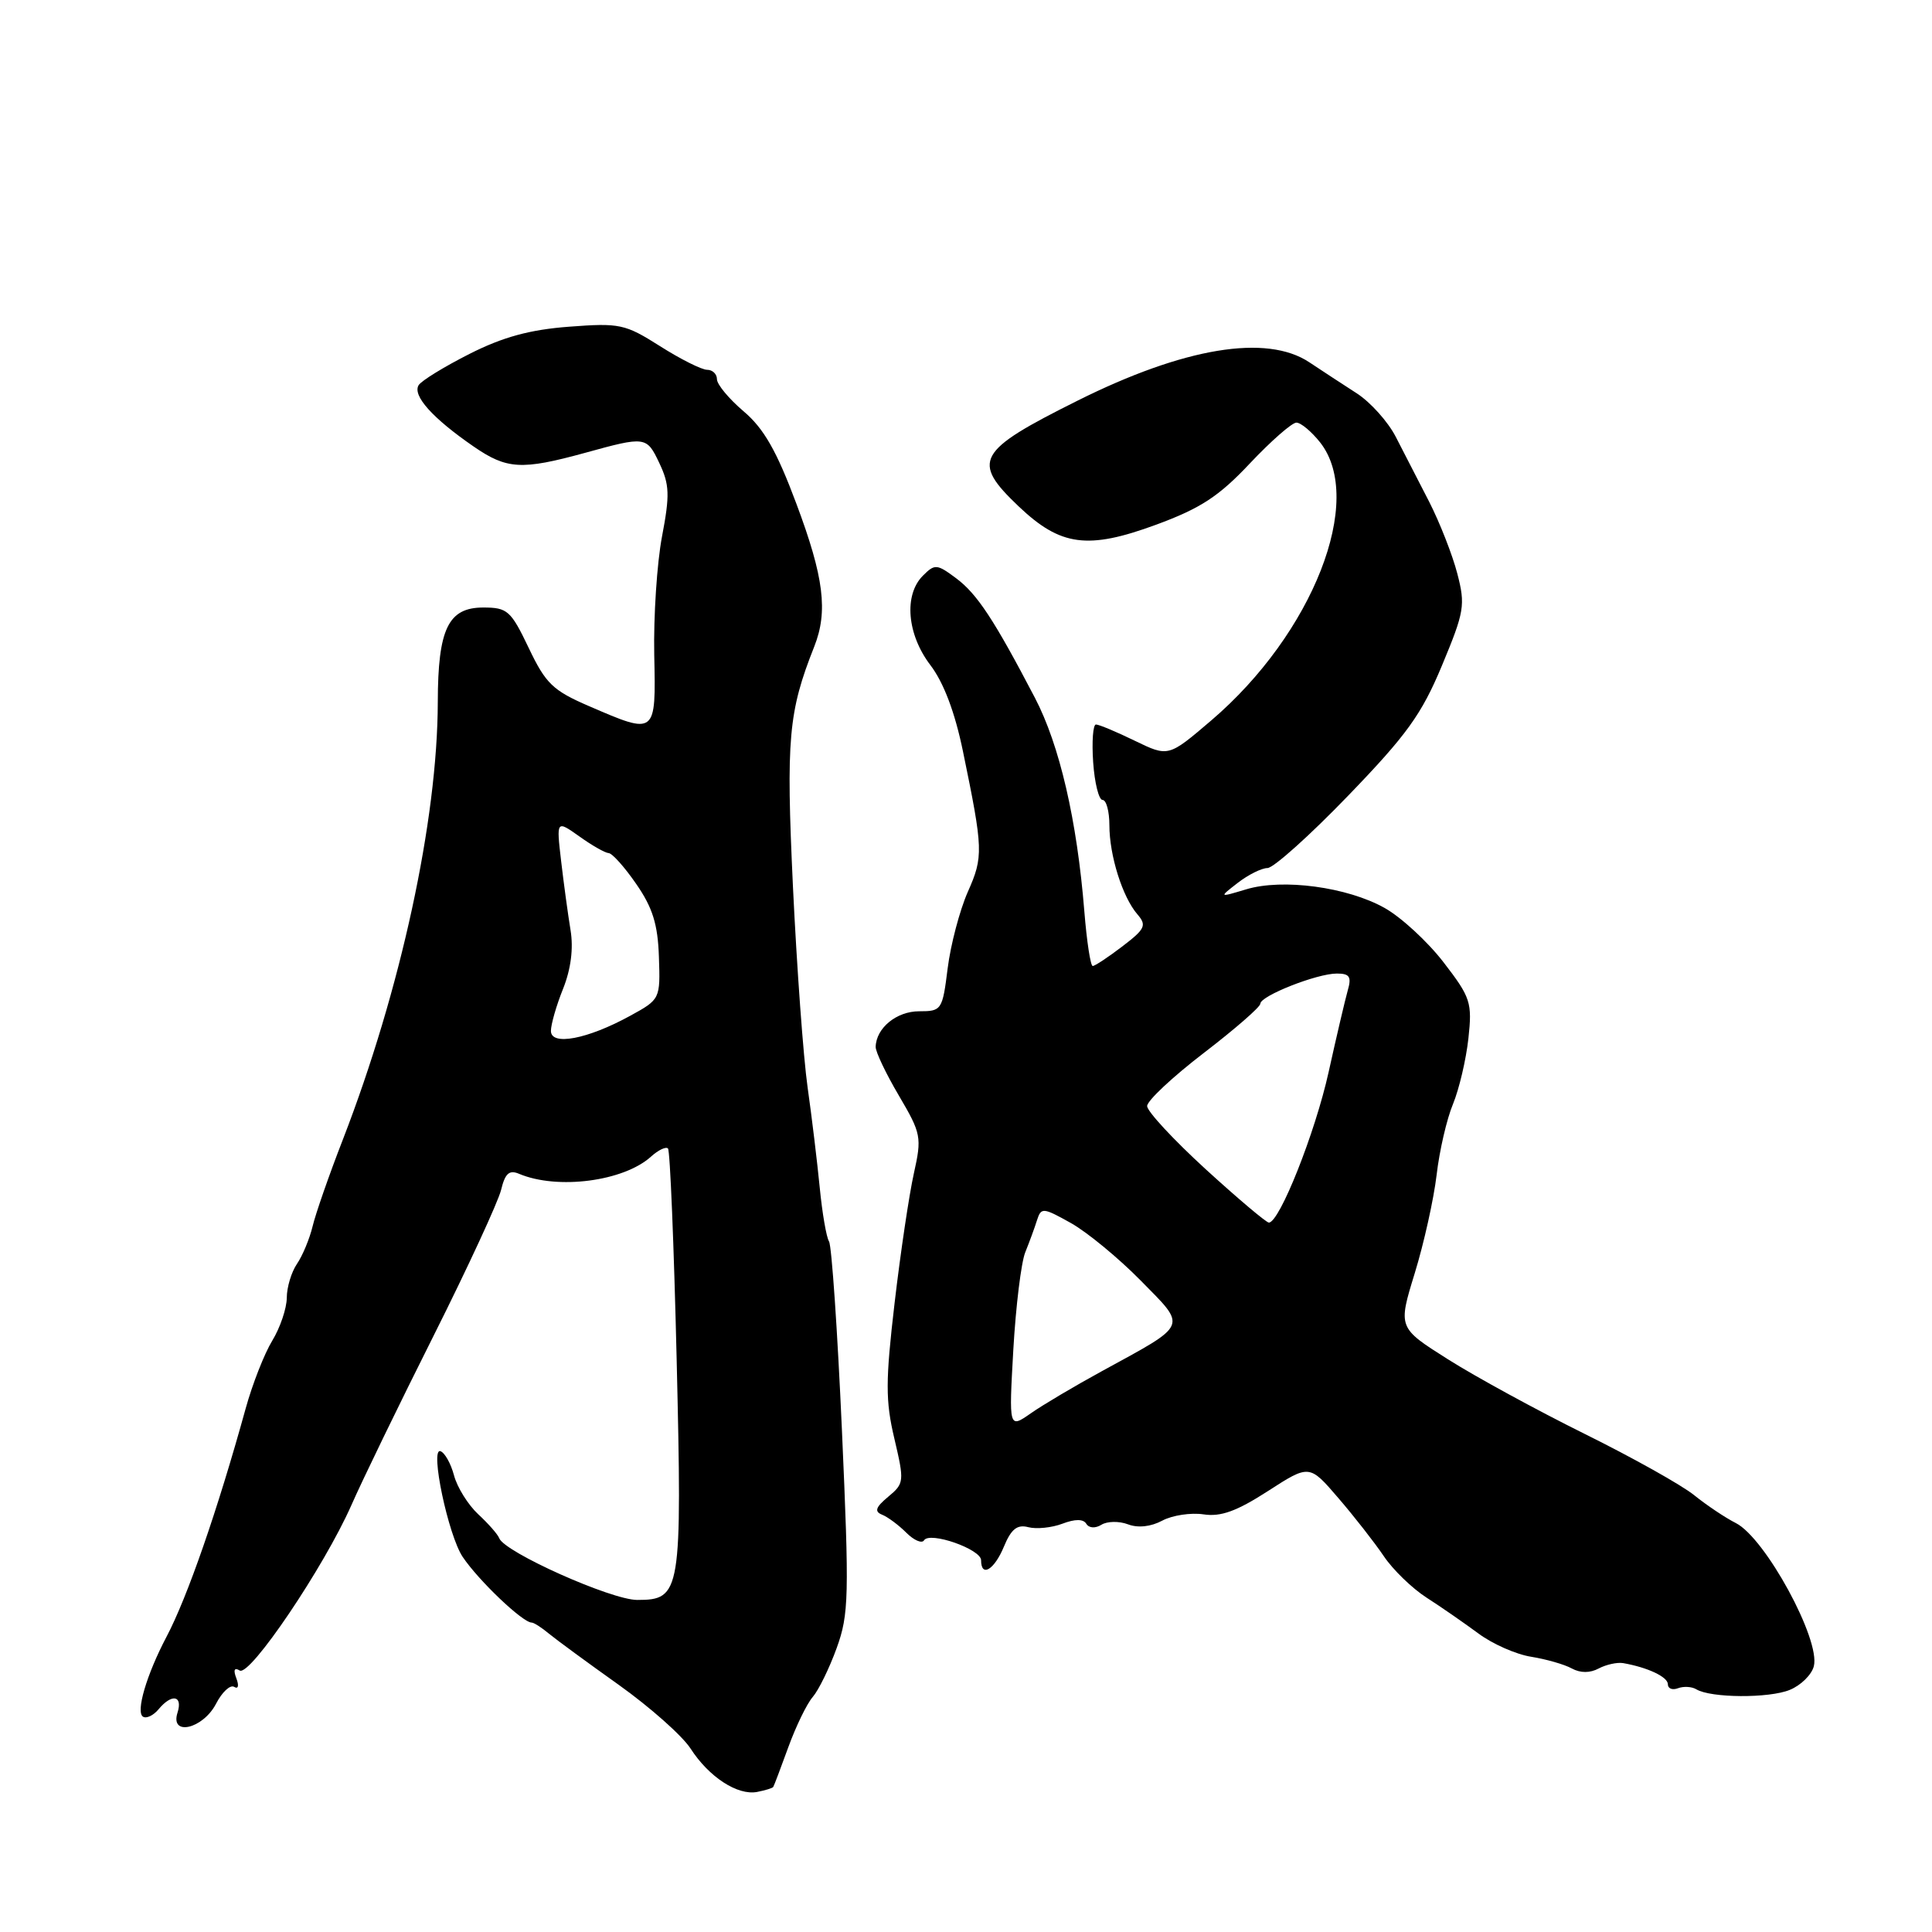 <?xml version="1.0" encoding="UTF-8" standalone="no"?>
<!DOCTYPE svg PUBLIC "-//W3C//DTD SVG 1.1//EN" "http://www.w3.org/Graphics/SVG/1.1/DTD/svg11.dtd" >
<svg xmlns="http://www.w3.org/2000/svg" xmlns:xlink="http://www.w3.org/1999/xlink" version="1.1" viewBox="0 0 256 256">
 <g >
 <path fill="currentColor"
d=" M 102.46 236.78 C 102.56 236.63 103.46 234.25 104.46 231.50 C 105.46 228.75 106.91 225.76 107.69 224.86 C 108.47 223.96 109.90 221.04 110.87 218.36 C 112.48 213.90 112.54 211.54 111.56 189.50 C 110.97 176.30 110.20 165.05 109.85 164.50 C 109.50 163.95 108.95 160.74 108.62 157.37 C 108.29 154.00 107.57 148.01 107.01 144.07 C 106.45 140.12 105.58 128.16 105.07 117.49 C 104.15 97.86 104.46 94.34 107.89 85.68 C 109.74 81.01 109.17 76.48 105.53 66.76 C 102.91 59.74 101.21 56.77 98.53 54.50 C 96.59 52.85 95.00 50.94 95.00 50.25 C 95.00 49.56 94.41 49.00 93.70 49.00 C 92.98 49.00 90.17 47.59 87.46 45.87 C 82.82 42.93 82.12 42.78 75.41 43.29 C 70.22 43.68 66.65 44.65 62.22 46.89 C 58.88 48.58 55.84 50.44 55.47 51.04 C 54.63 52.42 57.31 55.41 62.75 59.16 C 67.16 62.20 69.11 62.31 77.50 60.01 C 85.55 57.79 85.68 57.81 87.36 61.35 C 88.72 64.21 88.77 65.58 87.72 71.09 C 87.05 74.61 86.59 81.66 86.69 86.75 C 86.92 97.44 86.95 97.41 78.06 93.57 C 73.26 91.50 72.31 90.59 70.06 85.86 C 67.69 80.90 67.24 80.50 64.03 80.50 C 59.40 80.50 58.03 83.33 58.01 93.00 C 57.98 108.69 53.10 131.20 45.43 151.00 C 43.61 155.68 41.81 160.85 41.42 162.50 C 41.02 164.15 40.09 166.39 39.35 167.47 C 38.61 168.56 38.00 170.58 38.00 171.97 C 37.99 173.36 37.13 175.91 36.08 177.64 C 35.03 179.36 33.44 183.41 32.55 186.64 C 28.82 200.14 24.82 211.67 22.06 216.89 C 19.42 221.90 17.96 226.86 18.95 227.47 C 19.40 227.75 20.33 227.31 21.01 226.49 C 22.76 224.38 24.25 224.64 23.52 226.94 C 22.51 230.12 26.90 229.09 28.63 225.75 C 29.43 224.20 30.51 223.20 31.03 223.52 C 31.57 223.85 31.69 223.37 31.32 222.39 C 30.89 221.28 31.05 220.91 31.76 221.35 C 33.12 222.19 42.95 207.62 46.57 199.42 C 48.00 196.16 52.90 186.07 57.45 177.00 C 62.00 167.93 66.02 159.22 66.40 157.66 C 66.93 155.47 67.48 154.98 68.79 155.54 C 73.87 157.68 82.63 156.54 86.26 153.26 C 87.22 152.39 88.24 151.90 88.51 152.18 C 88.79 152.45 89.30 165.02 89.66 180.11 C 90.39 211.04 90.24 212.00 84.44 212.00 C 80.99 212.00 66.85 205.68 66.15 203.82 C 65.96 203.31 64.70 201.88 63.36 200.64 C 62.02 199.39 60.58 197.08 60.16 195.50 C 59.74 193.92 58.93 192.48 58.36 192.29 C 56.94 191.81 59.39 203.44 61.31 206.30 C 63.43 209.45 69.26 215.00 70.45 215.00 C 70.74 215.00 71.77 215.66 72.74 216.47 C 73.71 217.27 77.88 220.33 82.00 223.26 C 86.12 226.20 90.40 229.99 91.50 231.69 C 93.94 235.47 97.73 237.94 100.33 237.44 C 101.40 237.23 102.35 236.94 102.46 236.78 Z  M 237.15 223.92 C 238.61 223.33 240.05 221.92 240.34 220.79 C 241.26 217.29 233.90 203.77 230.00 201.81 C 228.63 201.12 226.15 199.46 224.50 198.13 C 222.85 196.79 216.32 193.14 210.00 190.01 C 203.68 186.88 195.52 182.43 191.87 180.12 C 185.24 175.93 185.24 175.93 187.46 168.71 C 188.68 164.75 189.98 158.88 190.36 155.68 C 190.73 152.47 191.71 148.25 192.53 146.29 C 193.34 144.32 194.26 140.42 194.57 137.61 C 195.09 132.83 194.87 132.17 191.28 127.51 C 189.17 124.77 185.65 121.53 183.47 120.31 C 178.52 117.53 169.96 116.38 165.13 117.84 C 161.50 118.93 161.50 118.93 164.00 116.99 C 165.38 115.92 167.15 115.03 167.95 115.02 C 168.75 115.01 173.56 110.70 178.64 105.43 C 186.41 97.38 188.37 94.66 191.07 88.18 C 194.04 81.05 194.19 80.18 193.10 76.00 C 192.46 73.53 190.78 69.25 189.38 66.50 C 187.97 63.75 185.97 59.87 184.94 57.87 C 183.91 55.87 181.59 53.29 179.78 52.12 C 177.98 50.96 175.15 49.11 173.50 48.01 C 167.83 44.23 156.89 46.04 142.76 53.10 C 129.40 59.77 128.66 61.09 134.99 67.11 C 140.54 72.38 144.14 72.86 153.21 69.52 C 159.07 67.36 161.50 65.78 165.60 61.42 C 168.41 58.44 171.19 56.00 171.78 56.00 C 172.37 56.00 173.79 57.19 174.93 58.63 C 180.91 66.24 173.97 83.95 160.50 95.46 C 154.82 100.31 154.82 100.31 150.38 98.16 C 147.94 96.97 145.62 96.00 145.22 96.00 C 144.83 96.00 144.66 98.25 144.85 101.00 C 145.04 103.75 145.60 106.00 146.10 106.00 C 146.59 106.00 147.00 107.51 147.00 109.35 C 147.00 113.35 148.73 118.86 150.71 121.15 C 151.97 122.61 151.75 123.09 148.72 125.40 C 146.85 126.83 145.08 128.00 144.79 128.00 C 144.50 128.00 144.00 124.74 143.68 120.75 C 142.71 108.69 140.41 98.74 137.13 92.46 C 131.72 82.11 129.48 78.70 126.69 76.62 C 124.14 74.72 123.87 74.70 122.29 76.28 C 119.74 78.83 120.18 84.06 123.28 88.13 C 125.04 90.44 126.53 94.37 127.60 99.57 C 130.29 112.61 130.32 113.50 128.23 118.20 C 127.16 120.64 125.96 125.19 125.57 128.31 C 124.88 133.84 124.77 134.00 121.79 134.00 C 118.80 134.00 116.10 136.21 116.03 138.71 C 116.01 139.37 117.40 142.28 119.11 145.18 C 122.07 150.21 122.16 150.69 121.09 155.49 C 120.47 158.27 119.32 165.98 118.54 172.64 C 117.33 182.99 117.32 185.61 118.51 190.63 C 119.84 196.30 119.82 196.56 117.70 198.32 C 116.03 199.71 115.83 200.28 116.87 200.70 C 117.63 201.00 119.08 202.08 120.09 203.09 C 121.10 204.10 122.16 204.56 122.44 204.10 C 123.18 202.89 130.00 205.27 130.00 206.74 C 130.00 209.07 131.75 208.02 133.03 204.92 C 133.99 202.60 134.79 201.97 136.26 202.36 C 137.34 202.64 139.37 202.43 140.77 201.90 C 142.45 201.26 143.55 201.26 143.94 201.91 C 144.30 202.49 145.13 202.54 145.94 202.04 C 146.71 201.56 148.29 201.54 149.46 201.98 C 150.78 202.49 152.50 202.30 154.01 201.49 C 155.34 200.78 157.80 200.41 159.47 200.66 C 161.75 201.01 163.86 200.25 168.00 197.58 C 173.50 194.03 173.50 194.03 177.33 198.49 C 179.44 200.94 182.15 204.41 183.36 206.20 C 184.56 207.99 187.11 210.46 189.02 211.69 C 190.94 212.92 194.02 215.06 195.89 216.44 C 197.75 217.83 200.90 219.22 202.89 219.53 C 204.87 219.85 207.30 220.54 208.27 221.08 C 209.41 221.70 210.69 221.70 211.84 221.08 C 212.83 220.56 214.28 220.24 215.07 220.37 C 218.33 220.94 221.00 222.20 221.00 223.17 C 221.00 223.75 221.60 223.98 222.34 223.70 C 223.08 223.42 224.17 223.48 224.77 223.84 C 226.67 225.00 234.41 225.05 237.15 223.92 Z  M 73.00 136.60 C 73.00 135.74 73.72 133.23 74.61 131.02 C 75.65 128.41 76.00 125.68 75.60 123.25 C 75.26 121.19 74.70 117.06 74.35 114.08 C 73.72 108.67 73.72 108.67 76.77 110.83 C 78.44 112.03 80.19 113.02 80.65 113.04 C 81.12 113.06 82.77 114.90 84.31 117.14 C 86.48 120.27 87.17 122.49 87.31 126.81 C 87.50 132.37 87.48 132.42 83.50 134.60 C 77.85 137.70 73.00 138.62 73.00 136.60 Z  M 134.27 178.84 C 134.60 173.09 135.31 167.29 135.85 165.94 C 136.39 164.60 137.10 162.68 137.41 161.68 C 137.96 159.97 138.20 159.99 141.92 162.07 C 144.08 163.29 148.24 166.72 151.17 169.70 C 157.32 175.96 157.58 175.36 146.00 181.69 C 142.43 183.64 138.19 186.15 136.59 187.27 C 133.68 189.30 133.68 189.30 134.27 178.84 Z  M 159.75 154.92 C 155.49 151.02 152.00 147.26 152.00 146.56 C 152.00 145.85 155.38 142.69 159.50 139.53 C 163.62 136.37 167.00 133.43 167.00 133.00 C 167.00 131.96 174.49 129.00 177.14 129.00 C 178.84 129.00 179.11 129.43 178.58 131.25 C 178.23 132.49 177.09 137.35 176.05 142.05 C 174.28 150.07 169.54 162.00 168.13 162.00 C 167.78 161.99 164.01 158.81 159.75 154.92 Z "/>
</g>
</svg>